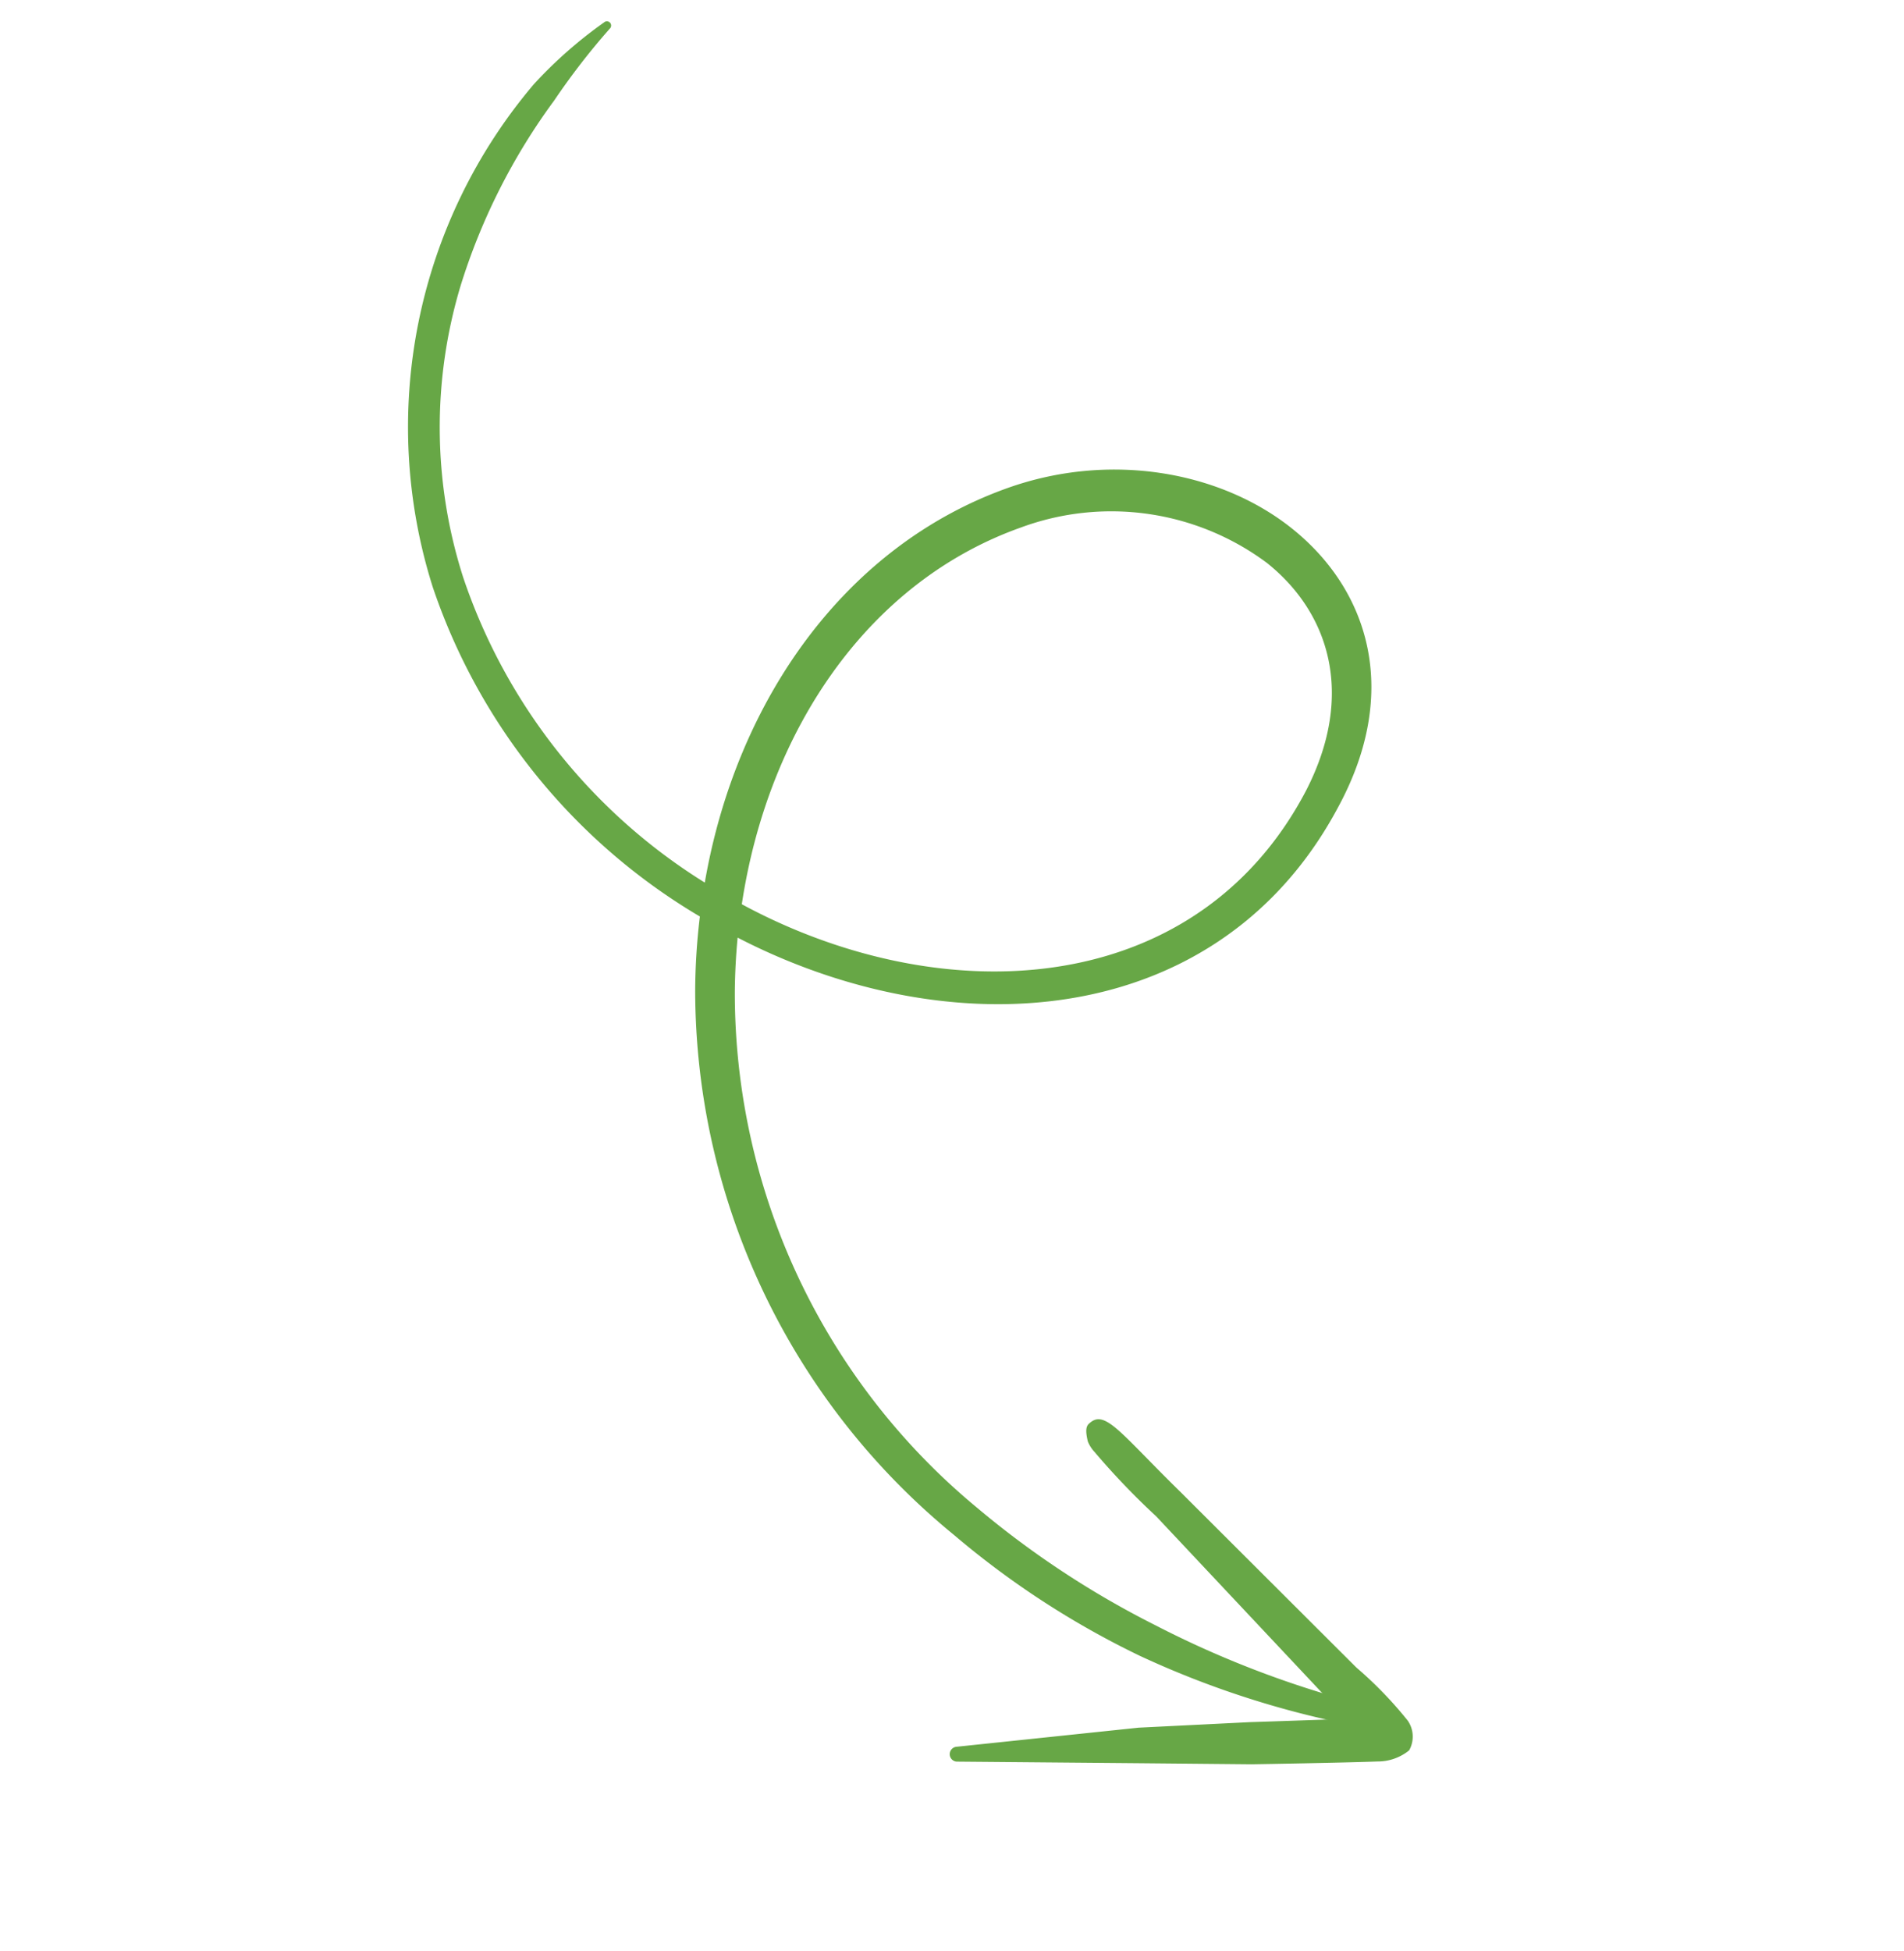 <svg xmlns="http://www.w3.org/2000/svg" width="112.557" height="115.316" viewBox="0 0 112.557 115.316"><defs><style>.a{fill:#67a746;fill-rule:evenodd;}</style></defs><g transform="matrix(0.485, -0.875, 0.875, 0.485, -5.17, 69.946)"><path class="a" d="M25.688,33.044a37.954,37.954,0,0,0-4,1.9A41.606,41.606,0,0,0,1.019,63.861,51.3,51.3,0,0,0,.092,76.949,54.828,54.828,0,0,0,2.559,89.783a.671.671,0,1,0,1.292-.364A58.972,58.972,0,0,1,2.116,76.853a54.166,54.166,0,0,1,.97-12.581A39.455,39.455,0,0,1,22.811,37q1.413-.767,2.867-1.4a36.6,36.6,0,0,0,.641,5.862C28.624,53.452,36.86,63.1,49.6,62.9c7.811-.062,12.087-4.65,13.081-10.27.946-5.344-1.177-11.686-6.073-15.984-7.621-6.688-18.685-7.919-29.027-4.319A33.984,33.984,0,0,1,36.429,11.1,29.024,29.024,0,0,1,51.435,2.611a36.874,36.874,0,0,1,12.247-.465,41.551,41.551,0,0,1,5.294.813.25.25,0,1,0,.165-.473A26.027,26.027,0,0,0,63.935.627,31.309,31.309,0,0,0,35.051,9.81,35.962,35.962,0,0,0,25.688,33.044Zm1.835,1.816a34.358,34.358,0,0,0,.636,6.248c2.159,11,9.7,19.932,21.4,19.66,6.414-.2,9.874-3.937,10.645-8.562a15.4,15.4,0,0,0-5.222-13.713C47.8,32.15,37.272,31.23,27.523,34.86Z" transform="translate(10.663 0)"/><path class="a" d="M13.681,22.215c-1.194-1.978-2.985-4.964-3.173-5.285l-3.5-5.636L.813,2.442a.44.44,0,1,0-.745.469L5.2,12.364l3.153,5.818c.224.392,2.716,4.711,3.752,6.428a2.943,2.943,0,0,0,1.481,1.316,1.662,1.662,0,0,0,1.492-.916,23.2,23.2,0,0,0,1.274-4.18L20.369,6.766C21.7,1.922,22.511.446,21.338.039c-.236-.1-.487-.035-1,.438a2.023,2.023,0,0,0-.347.644,43.879,43.879,0,0,0-1.56,5.028L13.947,20.134C13.91,20.261,13.844,21.29,13.681,22.215Z" transform="translate(0 67.656)"/></g></svg>
